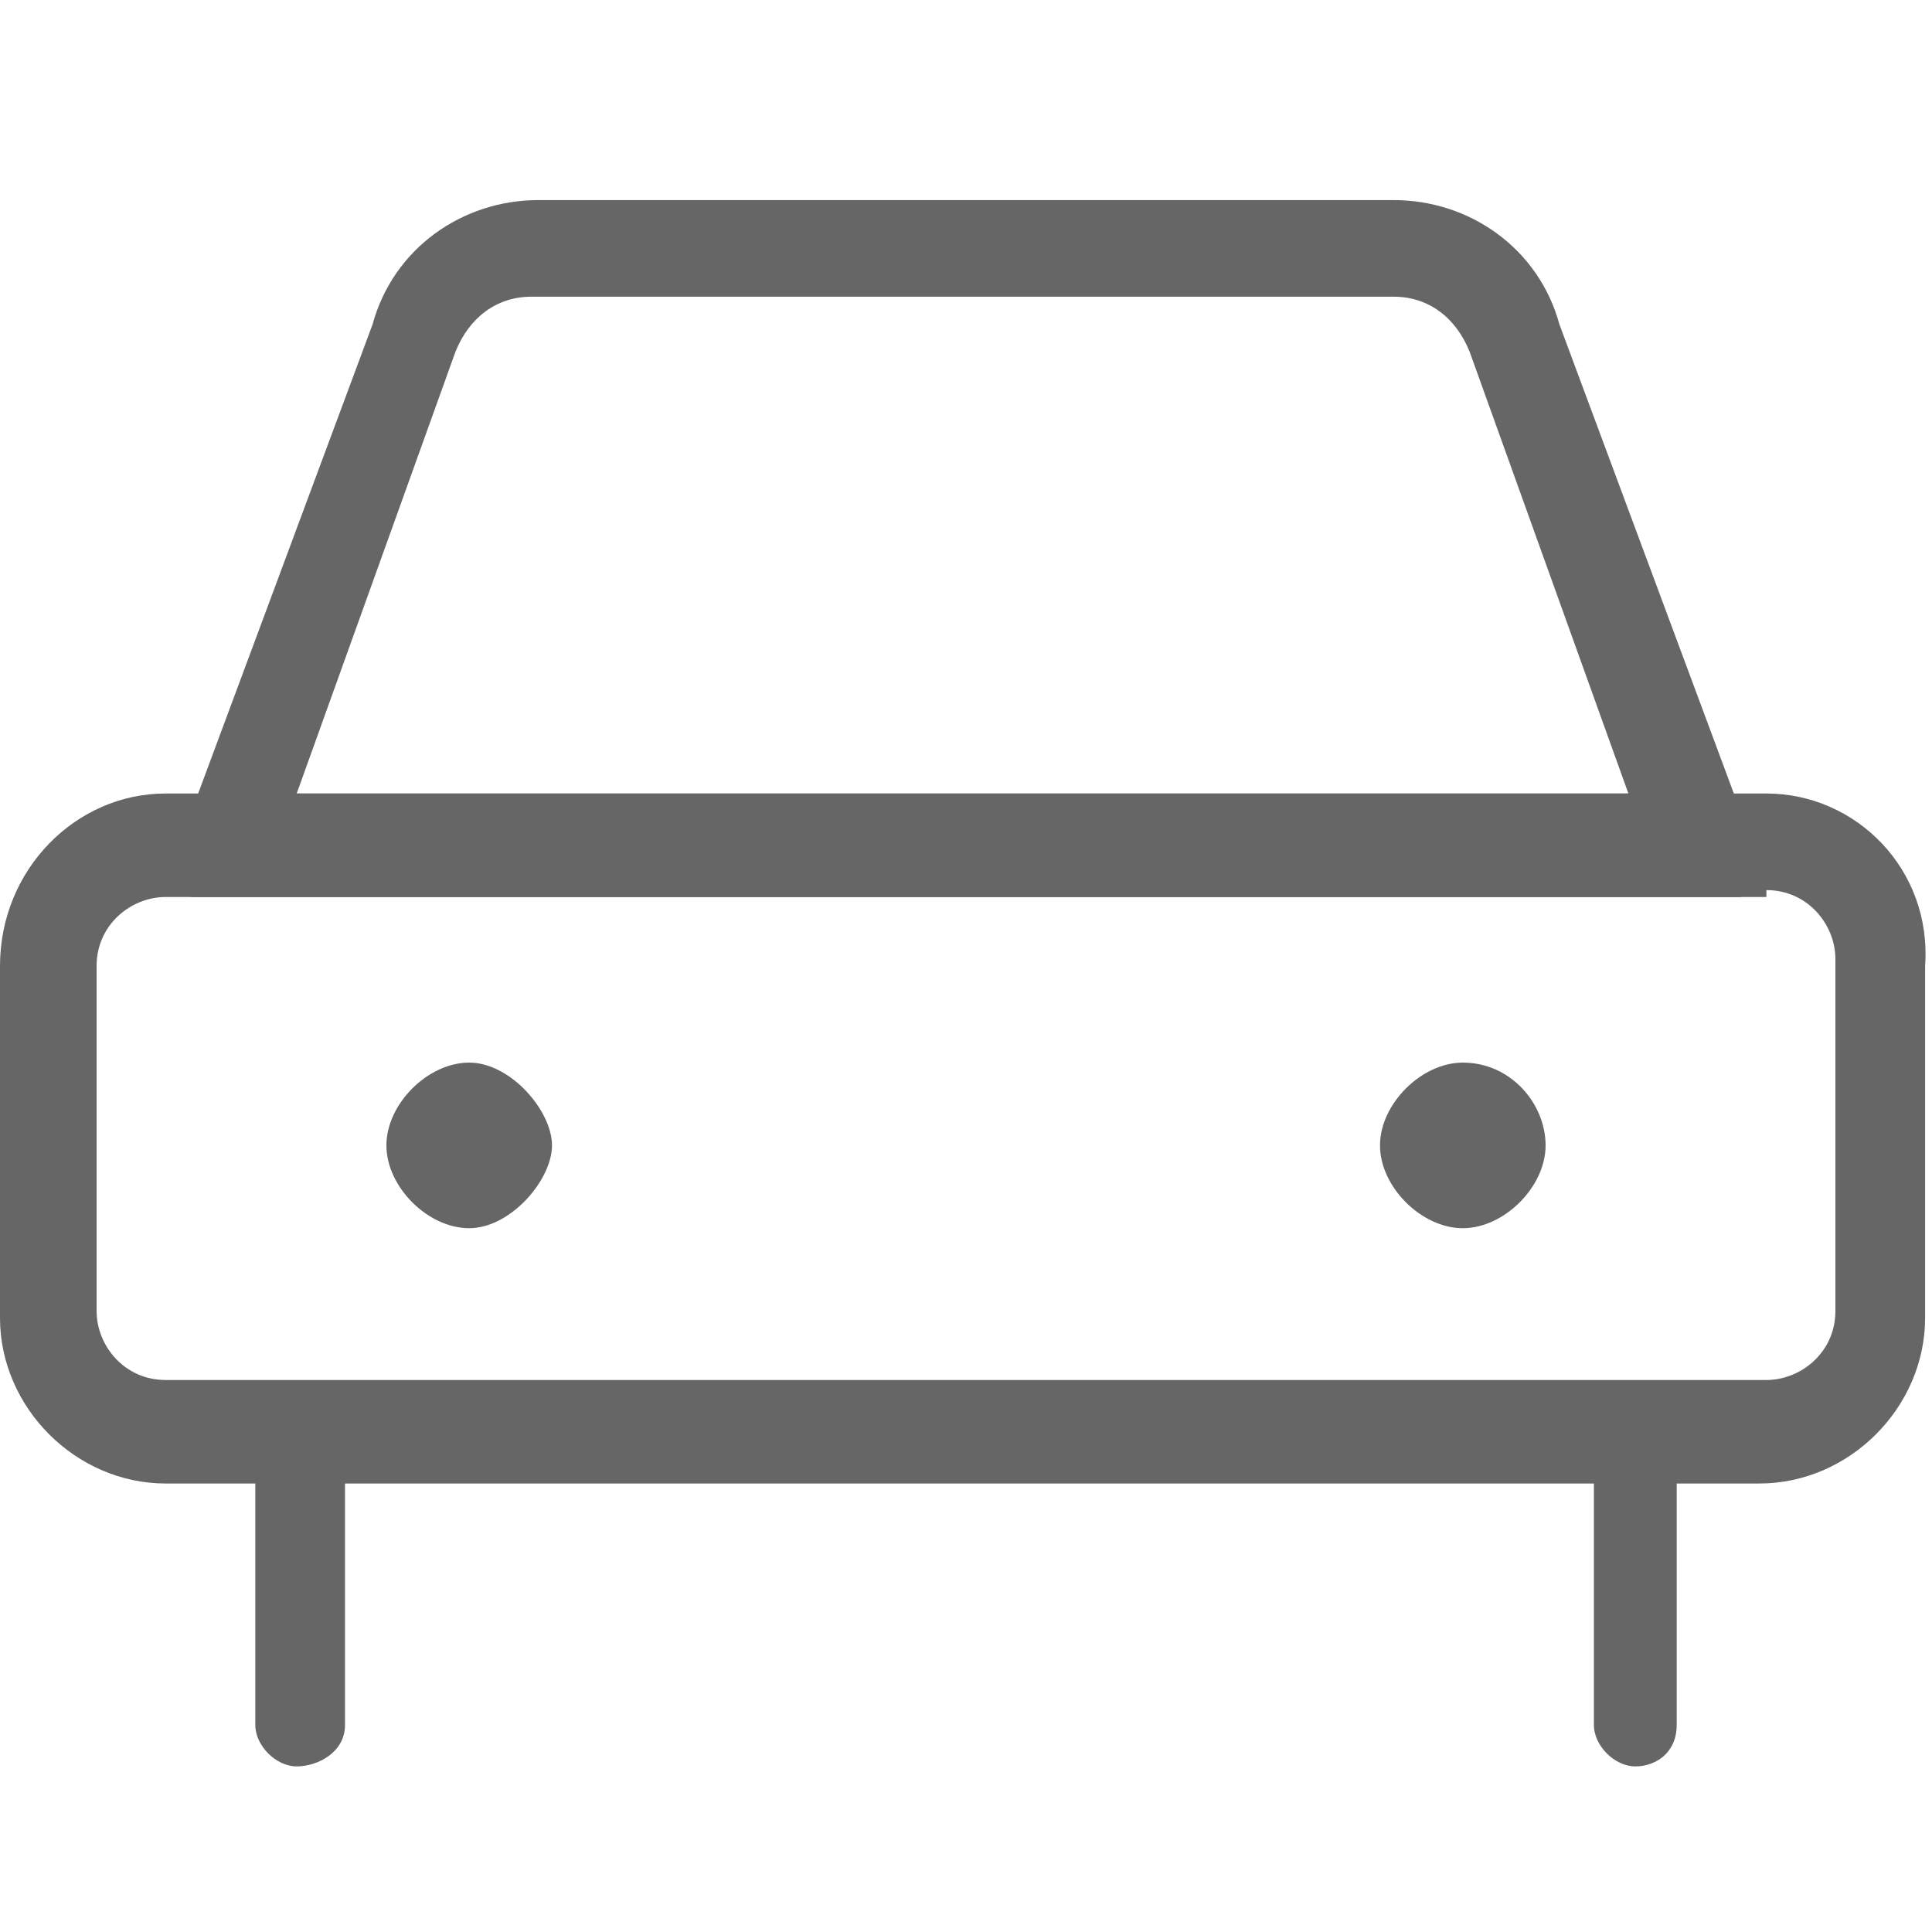 <?xml version="1.0" encoding="utf-8"?>
<!-- Generator: Adobe Illustrator 23.0.0, SVG Export Plug-In . SVG Version: 6.00 Build 0)  -->
<svg version="1.1" id="图层_1" xmlns="http://www.w3.org/2000/svg" xmlns:xlink="http://www.w3.org/1999/xlink" x="0px" y="0px"
	 viewBox="0 0 28 28" style="enable-background:new 0 0 28 28;" xml:space="preserve">
<style type="text/css">
	.st0{fill:#666666;}
</style>
<g>
	<g>
		<path class="st0" d="M6.8,15.4c-0.6,0-1.2,0.6-1.2,1.2c0,0.6,0.6,1.2,1.2,1.2S8,17.1,8,16.6S7.4,15.4,6.8,15.4L6.8,15.4z"/>
	</g>
	<g>
		<path class="st0" d="M21.2,15.4c-0.6,0-1.2,0.6-1.2,1.2c0,0.6,0.6,1.2,1.2,1.2c0.6,0,1.2-0.6,1.2-1.2S21.9,15.4,21.2,15.4
			L21.2,15.4z"/>
	</g>
</g>
<g>
	<path class="st0" d="M4.3,25.6L4.3,25.6c-0.3,0-0.6-0.3-0.6-0.6v-3.7c0-0.3,0.3-0.6,0.6-0.6l0,0C4.6,20.7,5,21,5,21.3V25
		C5,25.4,4.6,25.6,4.3,25.6z"/>
	<path class="st0" d="M23.7,25.6L23.7,25.6c-0.3,0-0.6-0.3-0.6-0.6v-3.7c0-0.3,0.3-0.6,0.6-0.6l0,0c0.3,0,0.6,0.3,0.6,0.6V25
		C24.3,25.4,24,25.6,23.7,25.6z"/>
</g>
<g>
	<path class="st0" d="M25.6,12.9c0.6,0,1,0.5,1,1v5.1c0,0.6-0.5,1-1,1H2.4c-0.6,0-1-0.5-1-1V14c0-0.6,0.5-1,1-1H25.6 M25.6,11.5H2.4
		C1.1,11.5,0,12.6,0,14v5.1c0,1.3,1.1,2.4,2.4,2.4h23.1c1.3,0,2.4-1.1,2.4-2.4V14C28,12.6,26.9,11.5,25.6,11.5L25.6,11.5z"/>
</g>
<g>
	<path class="st0" d="M20.2,4.3c0.5,0,0.9,0.3,1.1,0.8l2.3,6.4H4.3l2.3-6.4c0.2-0.5,0.6-0.8,1.1-0.8H20.2 M20.2,2.9H7.8
		c-1.1,0-2.1,0.7-2.4,1.8l-2.9,7.8c-0.1,0.2,0.1,0.5,0.3,0.5h22.4c0.2,0,0.4-0.3,0.3-0.5l-2.9-7.8C22.3,3.6,21.3,2.9,20.2,2.9
		L20.2,2.9z"/>
</g>
</svg>
